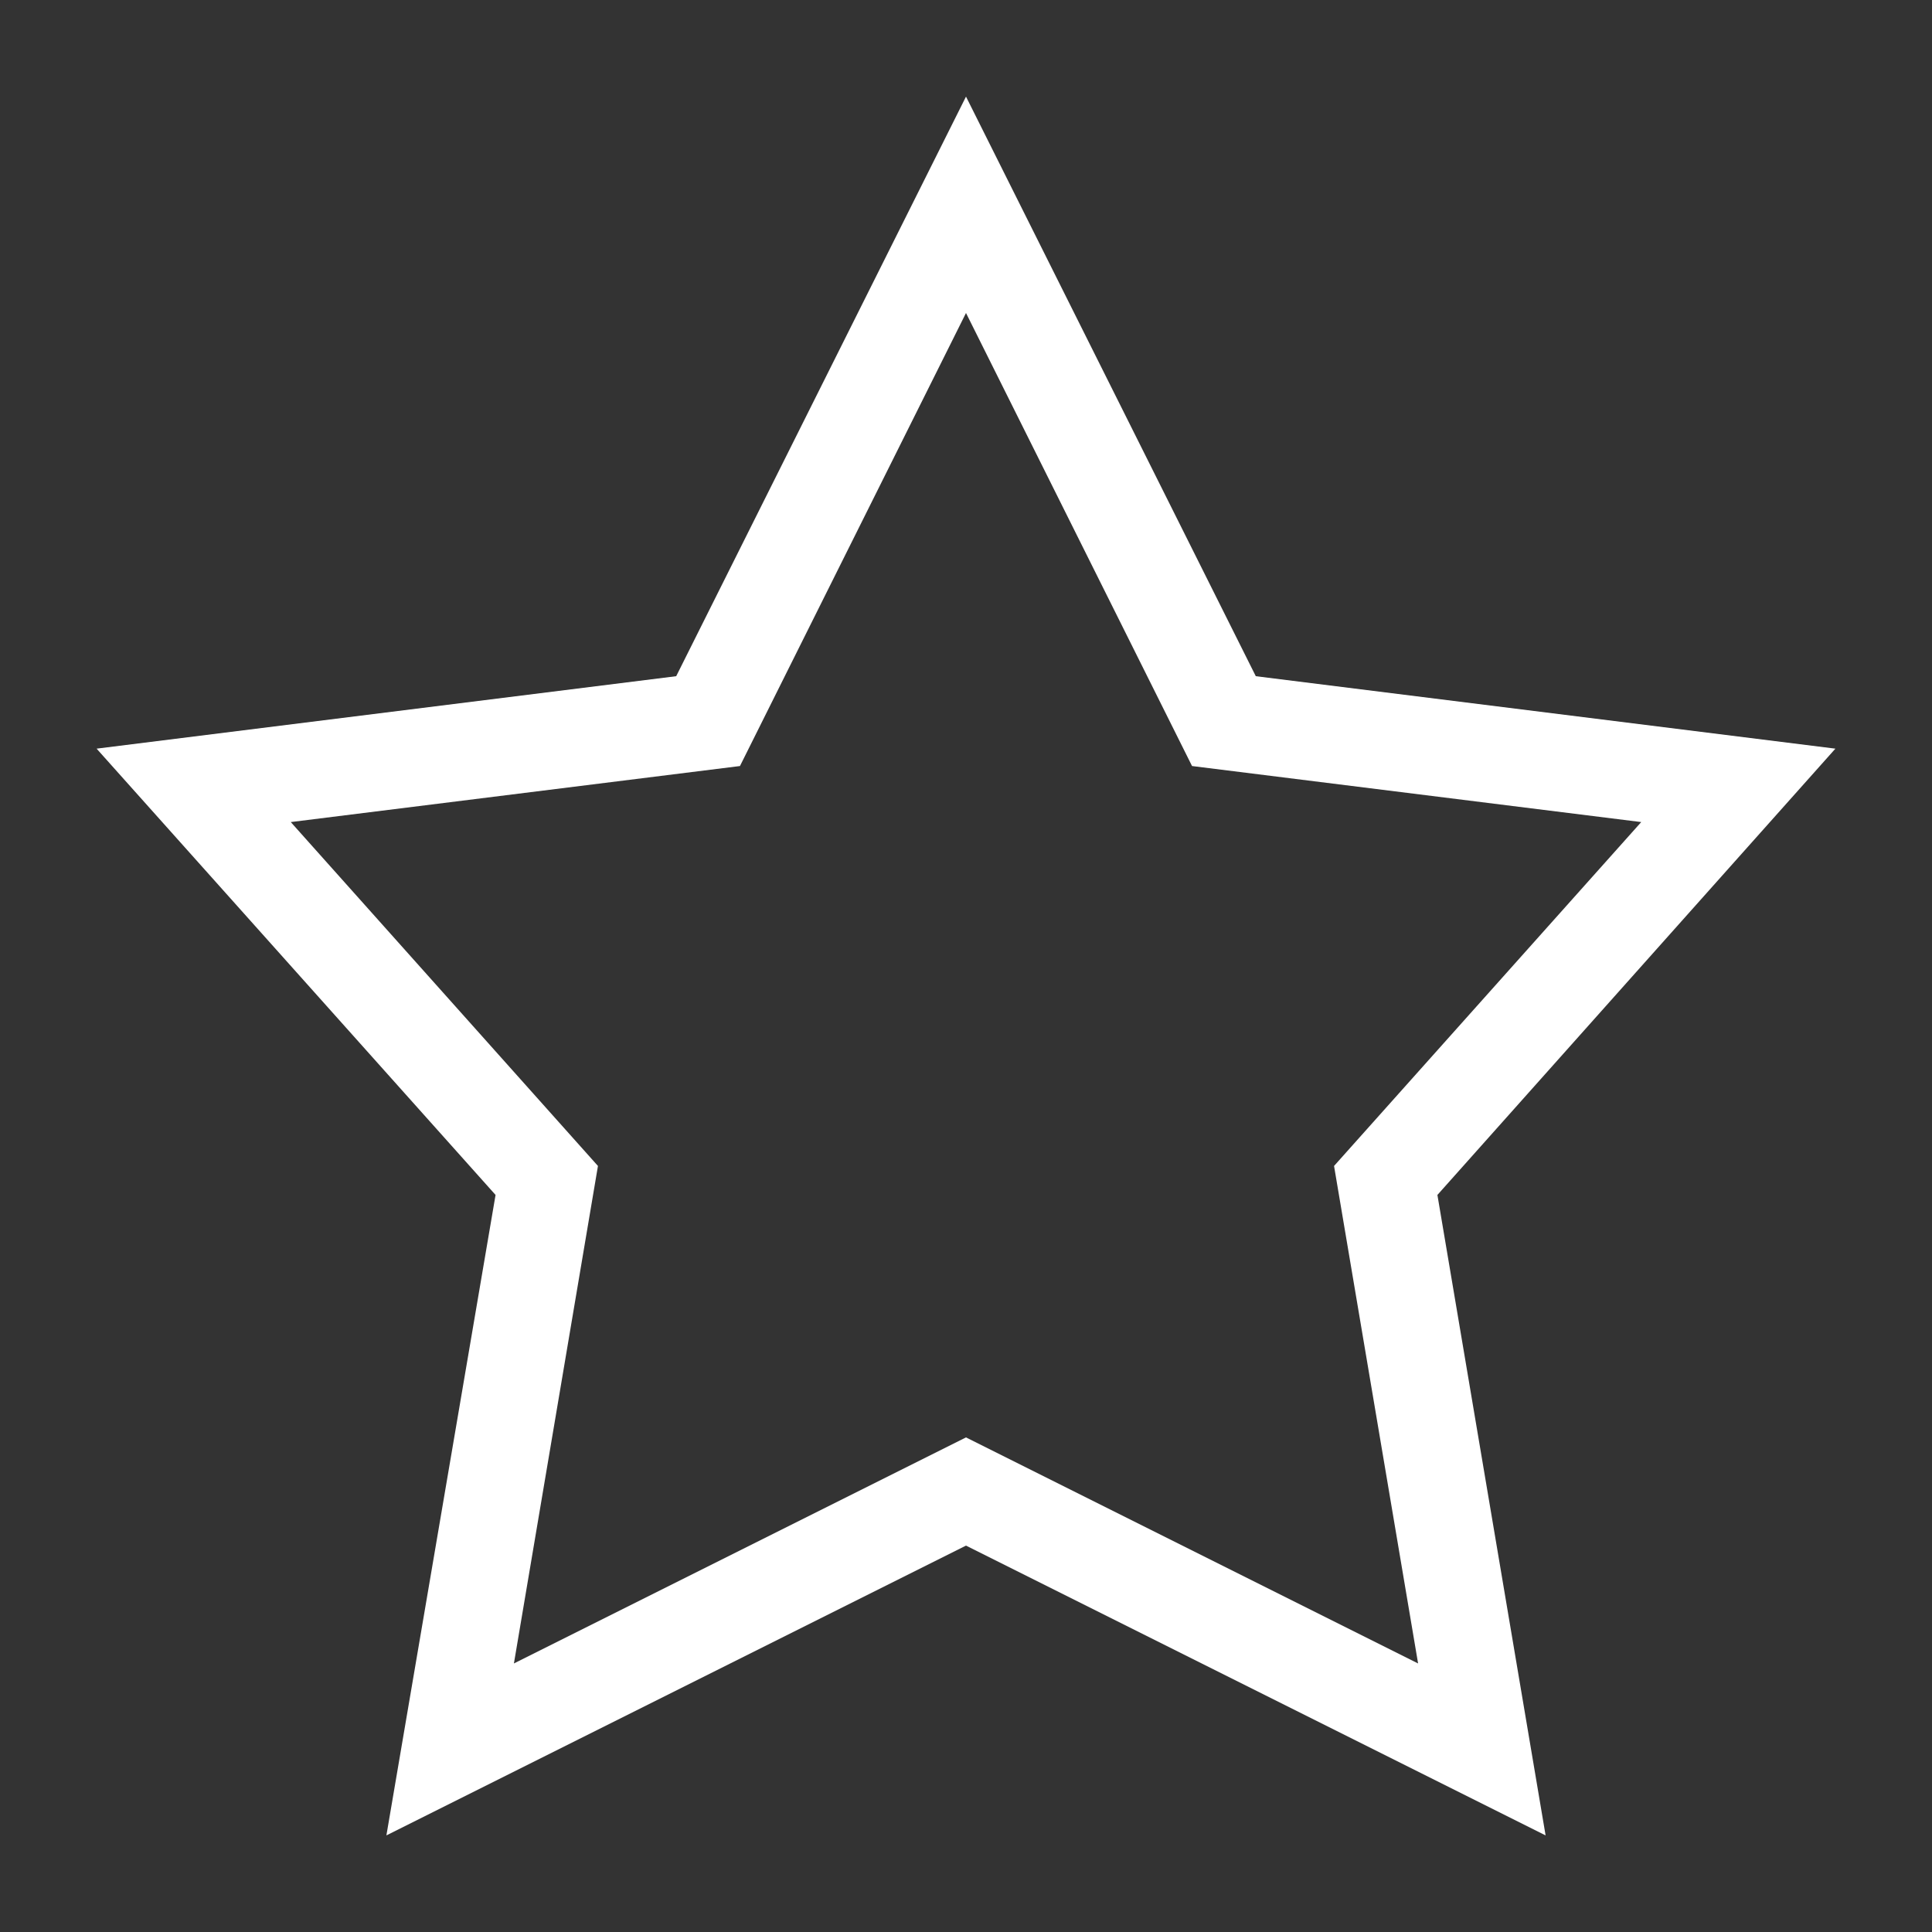 <svg width="20" height="20" viewBox="0 0 20 20" fill="none" xmlns="http://www.w3.org/2000/svg">
<rect x="0" y="0" width="20" height="20" fill="#333333" stroke="none"/>
<path d="M10 1L7 7L1 7.75L5.13 12.37L4 19L10 16L16 19L14.88 12.37L19 7.75L13 7L10 1ZM10 3.24L12.34 7.93L16.99 8.51L13.81 12.07L14.68 17.22L10 14.88L5.32 17.22L6.19 12.07L3.01 8.51L7.66 7.93L10 3.24Z" fill="white"/>
</svg>

